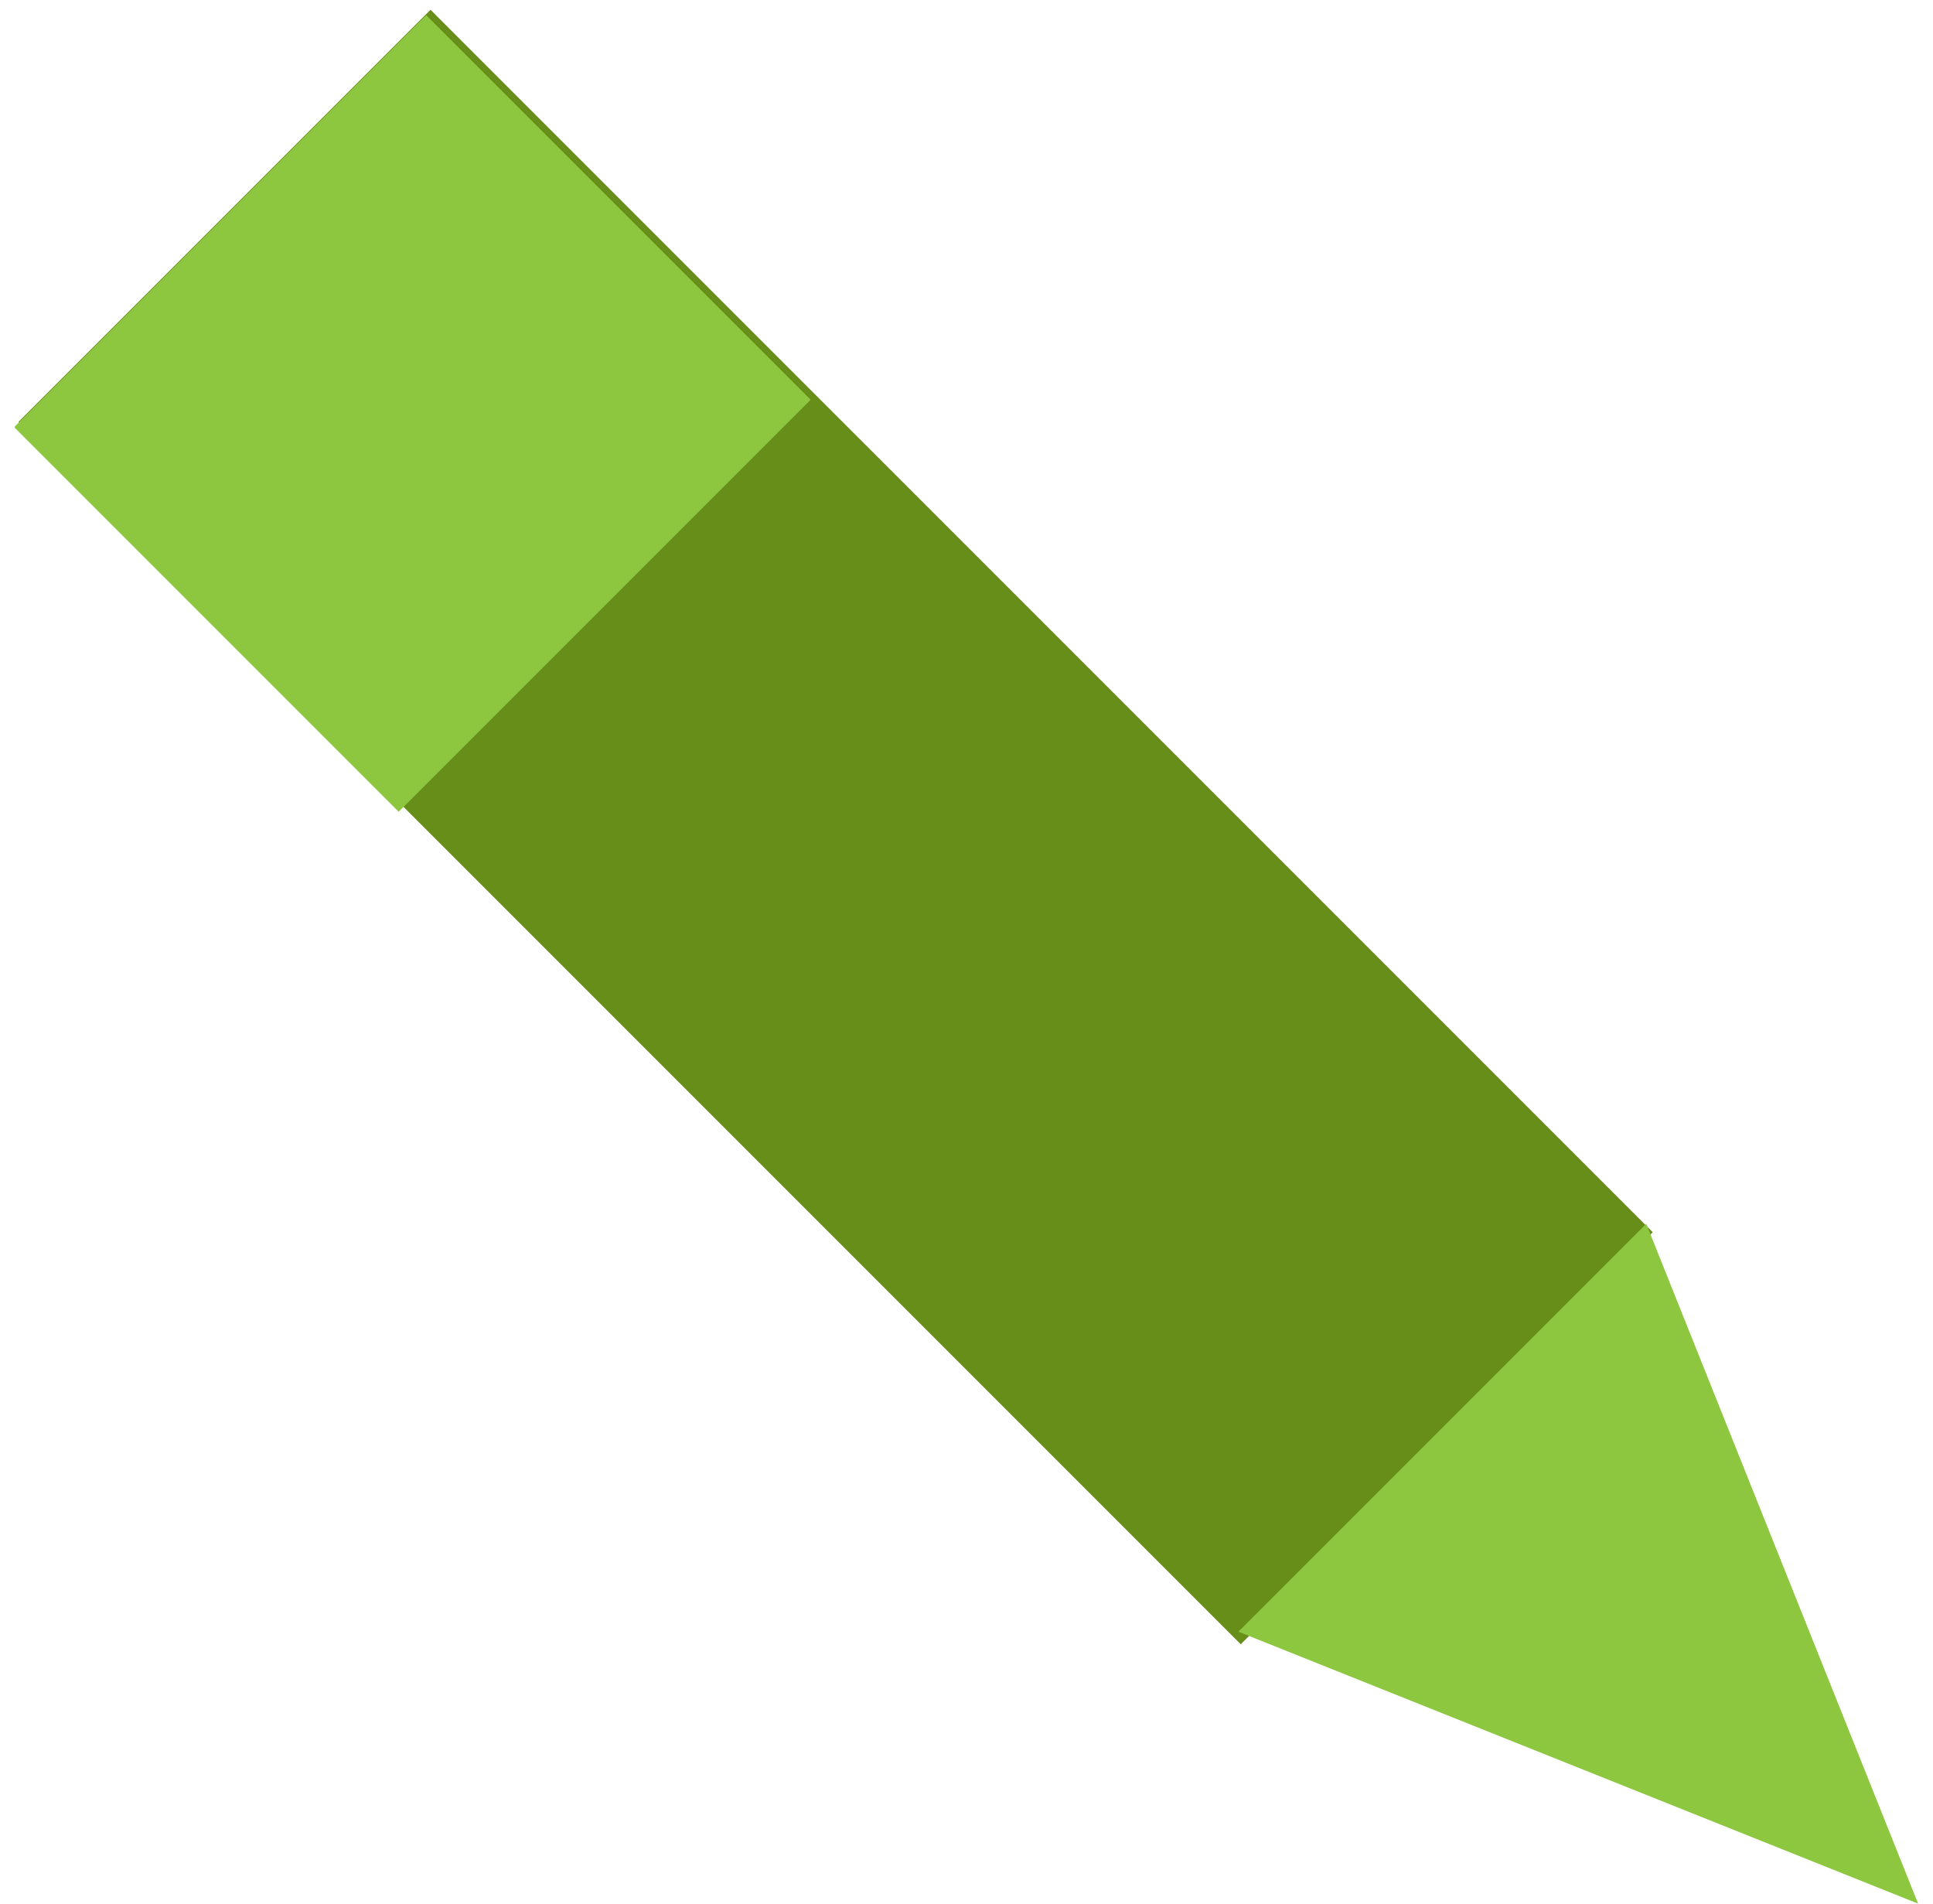 <svg width="65" height="64" viewBox="0 0 65 64" fill="none" xmlns="http://www.w3.org/2000/svg">
<g clip-path="url(#clip0_18_2521)">
<path d="M14.477 0.328L0.624 14.182L41.722 55.28L55.575 41.427L14.477 0.328Z" fill="#668E19"/>
<path d="M41.643 54.857L64.5 64L55.357 41.143L41.643 54.857Z" fill="#8DC63F"/>
<path d="M14.329 0.508L0.476 14.361L13.406 27.291L27.259 13.438L14.329 0.508Z" fill="#8DC63F"/>
</g>
<defs>
<clipPath id="clip0_18_2521">
<rect width="64" height="64" fill="white" transform="translate(0.5)"/>
</clipPath>
</defs>
</svg>
